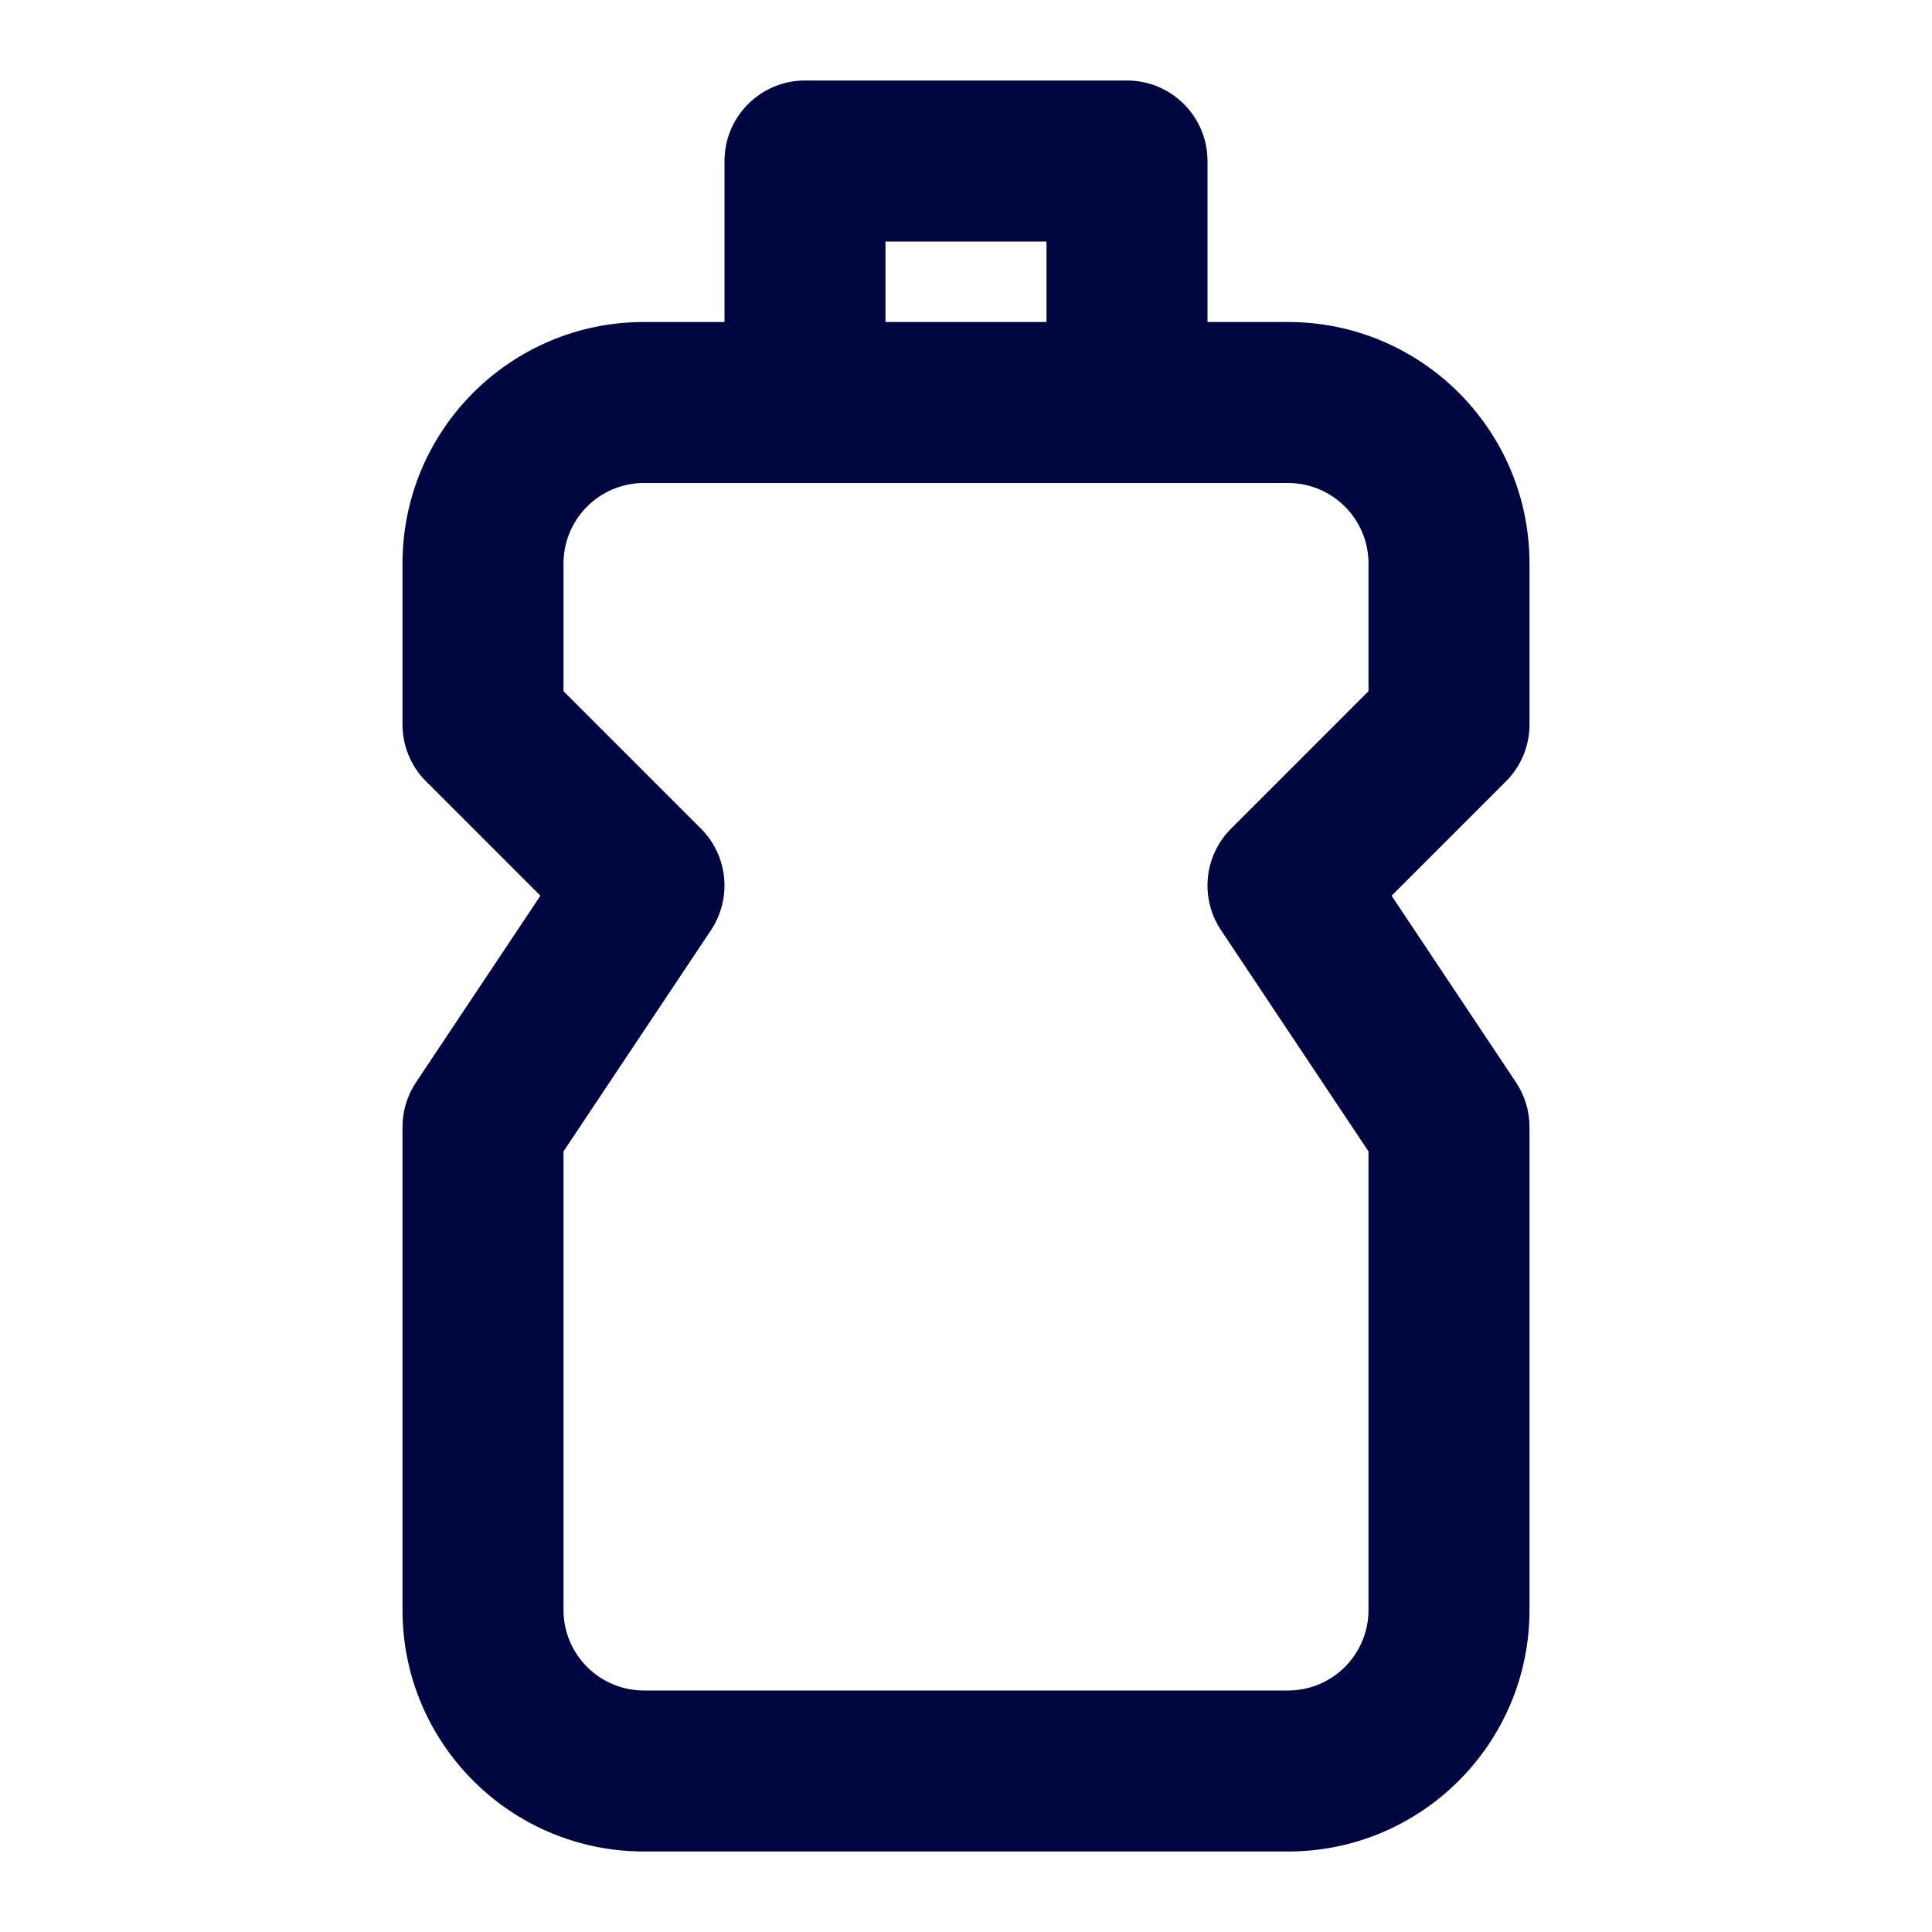 <svg width="24" height="24" viewBox="0 0 24 24" fill="none" xmlns="http://www.w3.org/2000/svg">
<path fill-rule="evenodd" clip-rule="evenodd" d="M9 2C9 1.448 9.448 1 10 1H14C14.552 1 15 1.448 15 2V4H16C17.657 4 19 5.343 19 7V9C19 9.265 18.895 9.52 18.707 9.707L17.287 11.127L18.832 13.445C18.942 13.61 19 13.803 19 14V20C19 21.657 17.657 23 16 23H8C6.343 23 5 21.657 5 20V14C5 13.803 5.058 13.61 5.168 13.445L6.713 11.127L5.293 9.707C5.105 9.52 5 9.265 5 9V7C5 5.343 6.343 4 8 4H9V2ZM11 4H13V3H11V4ZM8 6C7.448 6 7 6.448 7 7V8.586L8.707 10.293C9.044 10.63 9.096 11.158 8.832 11.555L7 14.303V20C7 20.552 7.448 21 8 21H16C16.552 21 17 20.552 17 20V14.303L15.168 11.555C14.903 11.158 14.956 10.63 15.293 10.293L17 8.586V7C17 6.448 16.552 6 16 6H8Z" fill="#000640"/>
</svg>
